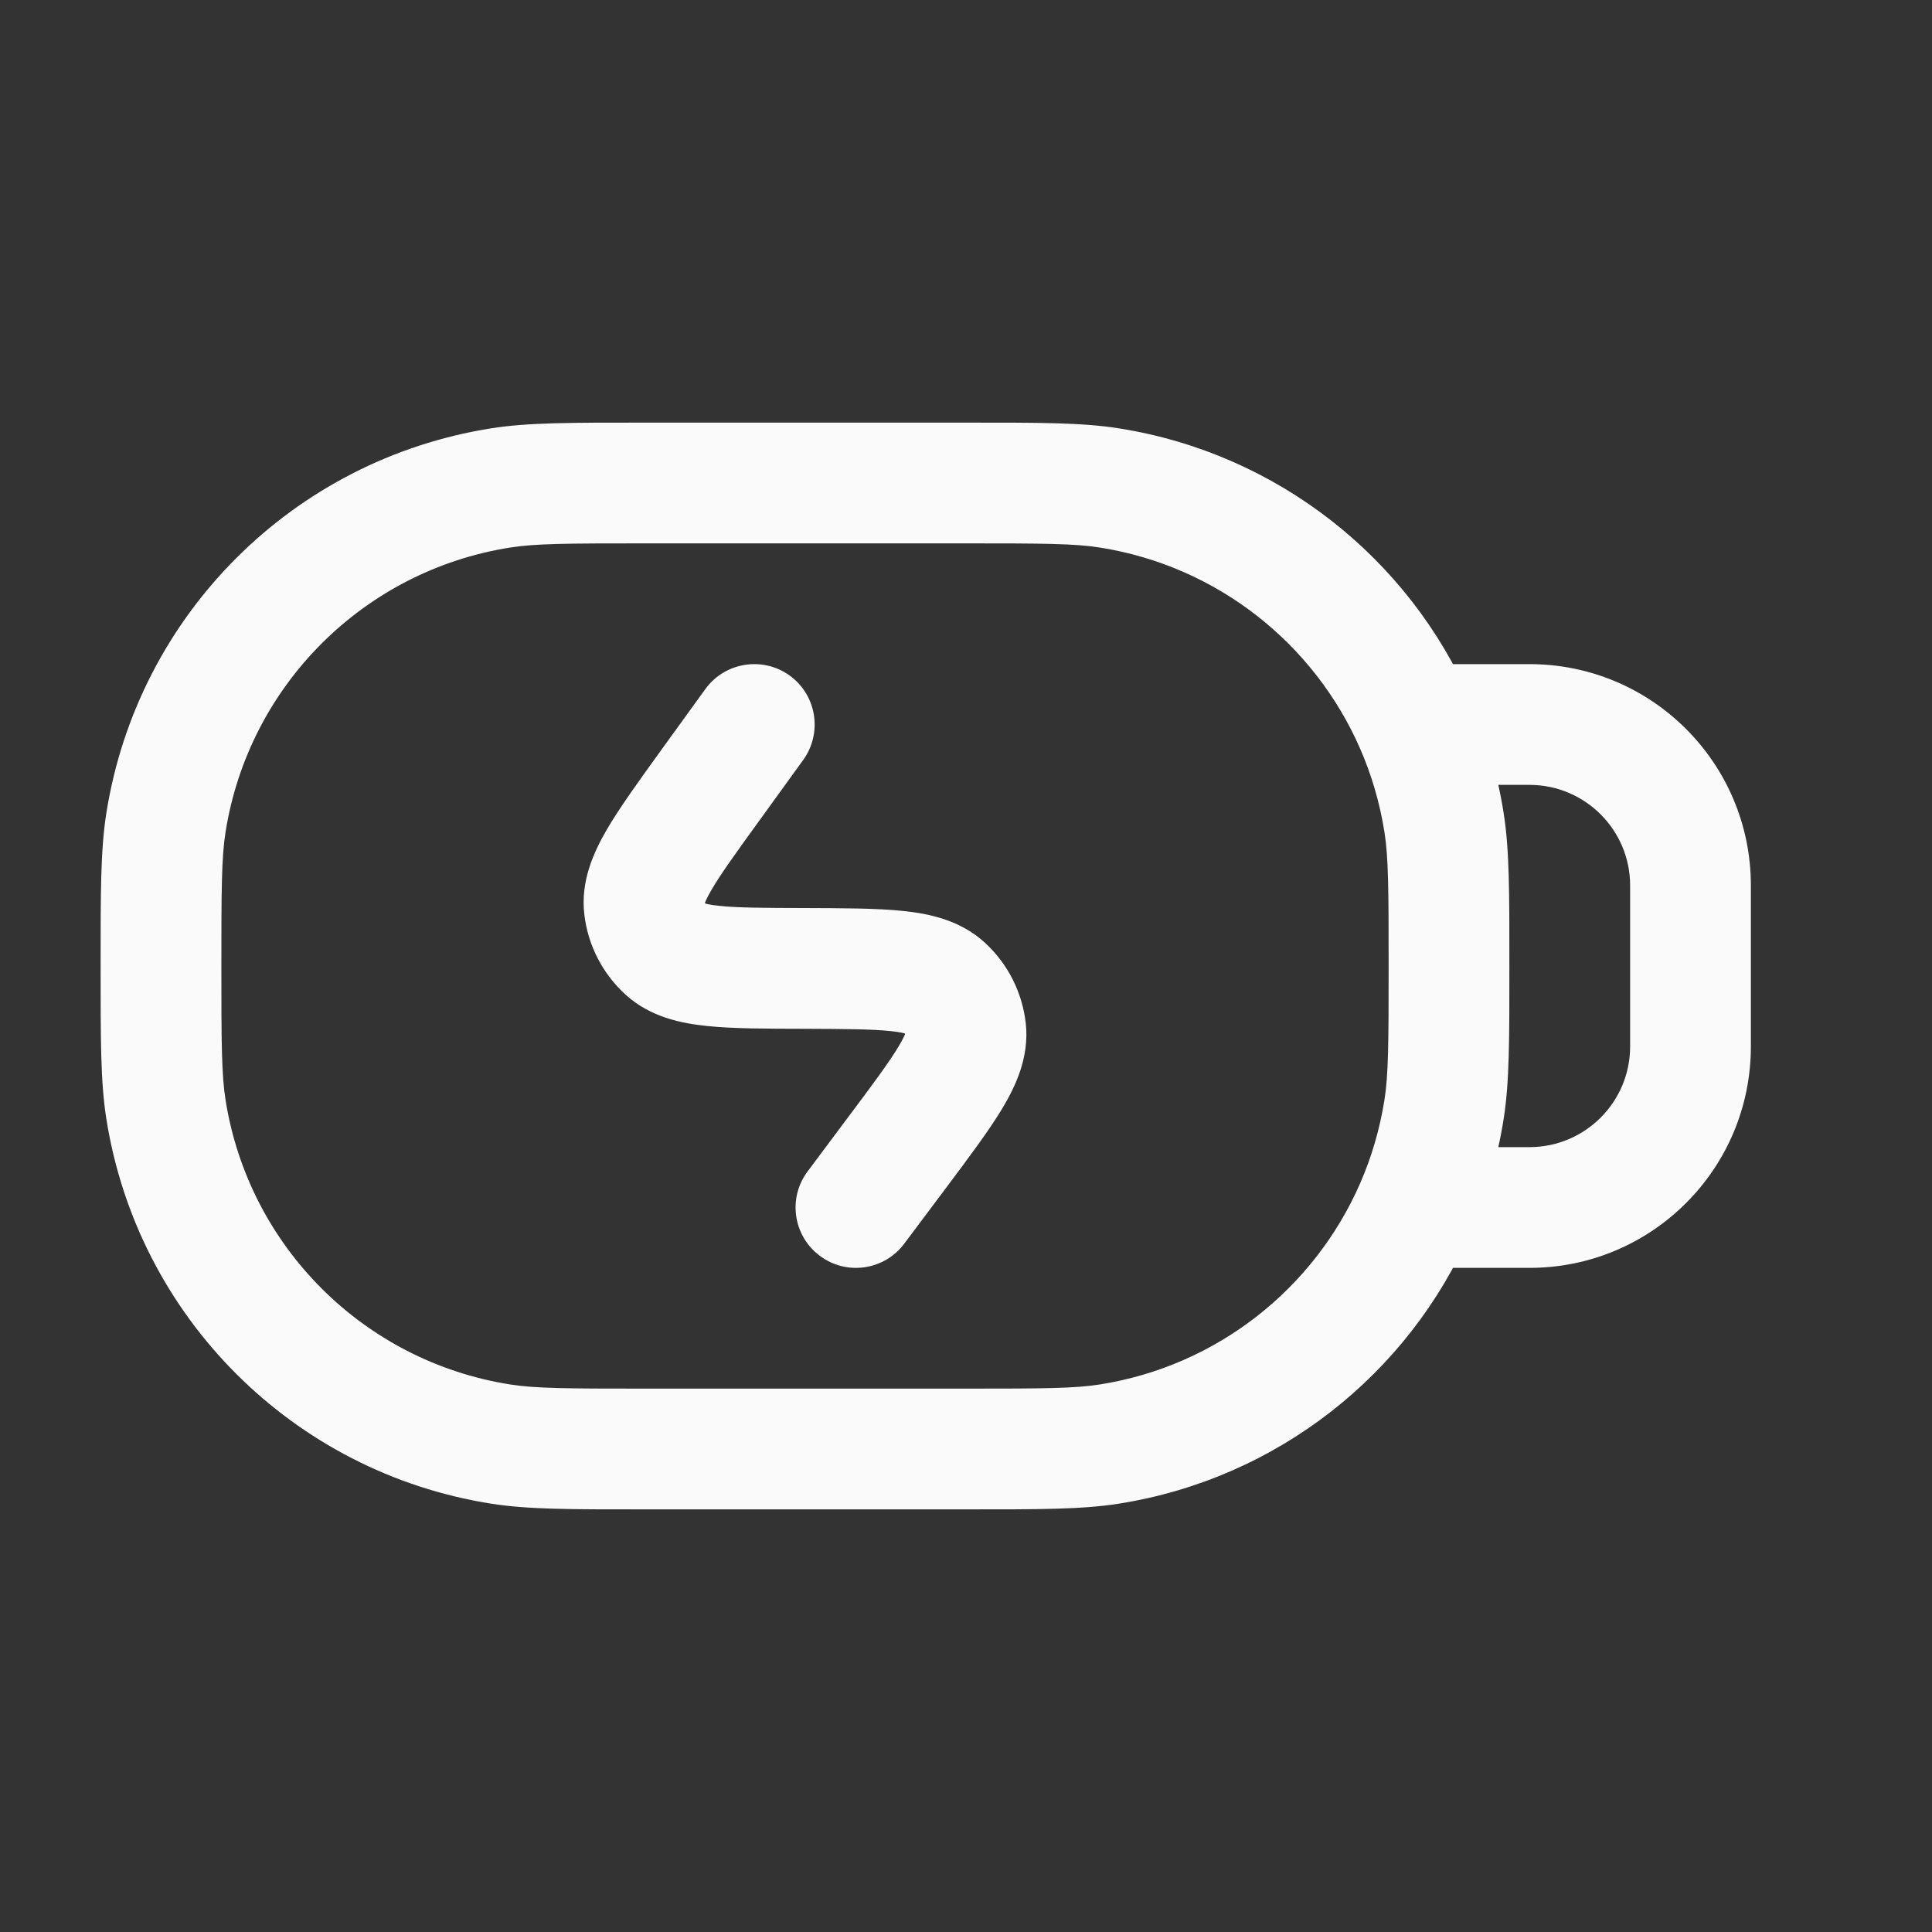 <svg width="24" height="24" viewBox="0 0 24 24" fill="none" xmlns="http://www.w3.org/2000/svg">
<rect x="0" y="0" width="24" height="24" fill="#333333" stroke="none"/>
<path d="M6.218 17.938L6.101 18.679L6.218 17.938ZM2.062 13.782L1.321 13.899L2.062 13.782ZM17.938 13.782L17.198 13.665L17.938 13.782ZM13.782 17.938L13.665 17.198L13.782 17.938ZM13.782 6.062L13.665 6.802L13.782 6.062ZM17.938 10.218L18.679 10.101L17.938 10.218ZM6.218 6.062L6.101 5.321L6.218 6.062ZM2.062 10.218L1.321 10.101L2.062 10.218ZM9.978 9.44C10.22 9.104 10.145 8.635 9.81 8.392C9.474 8.15 9.005 8.225 8.762 8.56L9.978 9.44ZM8.818 9.763L8.21 9.323L8.818 9.763ZM11.145 14.316L10.544 13.867L10.544 13.867L11.145 14.316ZM10.033 14.551C9.784 14.882 9.852 15.352 10.184 15.6C10.515 15.849 10.985 15.781 11.233 15.449L10.033 14.551ZM9.988 12.03L9.986 12.78L9.988 12.03ZM11.726 12.262L11.218 12.814V12.814L11.726 12.262ZM11.997 12.797L12.743 12.717V12.717L11.997 12.797ZM8.004 11.273L8.748 11.184L8.004 11.273ZM8.277 11.802L8.782 11.248L8.277 11.802ZM8 6.75H12V5.25H8V6.75ZM12 17.25H8V18.75H12V17.25ZM8 17.25C7.042 17.25 6.651 17.248 6.335 17.198L6.101 18.679C6.562 18.752 7.1 18.75 8 18.75V17.25ZM1.25 12C1.25 12.9 1.248 13.438 1.321 13.899L2.802 13.665C2.752 13.349 2.75 12.958 2.75 12H1.25ZM6.335 17.198C4.517 16.91 3.09 15.483 2.802 13.665L1.321 13.899C1.71 16.36 3.64 18.29 6.101 18.679L6.335 17.198ZM17.25 12C17.25 12.958 17.248 13.349 17.198 13.665L18.679 13.899C18.752 13.438 18.75 12.9 18.75 12H17.25ZM12 18.75C12.9 18.75 13.438 18.752 13.899 18.679L13.665 17.198C13.349 17.248 12.958 17.25 12 17.25V18.75ZM12 6.75C12.958 6.75 13.349 6.752 13.665 6.802L13.899 5.321C13.438 5.248 12.9 5.25 12 5.25V6.75ZM18.75 12C18.75 11.1 18.752 10.562 18.679 10.101L17.198 10.335C17.248 10.651 17.25 11.042 17.25 12H18.75ZM8 5.25C7.1 5.25 6.562 5.248 6.101 5.321L6.335 6.802C6.651 6.752 7.042 6.75 8 6.75V5.25ZM2.75 12C2.75 11.042 2.752 10.651 2.802 10.335L1.321 10.101C1.248 10.562 1.25 11.1 1.25 12H2.75ZM6.101 5.321C3.64 5.71 1.71 7.64 1.321 10.101L2.802 10.335C3.09 8.517 4.517 7.09 6.335 6.802L6.101 5.321ZM18 9.75H19V8.25H18V9.75ZM20.25 11V13H21.75V11H20.25ZM19 14.25H18V15.75H19V14.25ZM20.25 13C20.25 13.69 19.69 14.25 19 14.25V15.75C20.519 15.75 21.75 14.519 21.75 13H20.25ZM19 9.75C19.69 9.75 20.25 10.31 20.25 11H21.75C21.75 9.481 20.519 8.25 19 8.25V9.75ZM8.762 8.56L8.21 9.323L9.426 10.203L9.978 9.44L8.762 8.56ZM10.544 13.867L10.033 14.551L11.233 15.449L11.745 14.766L10.544 13.867ZM9.986 12.78C10.5 12.782 10.827 12.784 11.06 12.808C11.303 12.833 11.281 12.871 11.218 12.814L12.234 11.71C11.924 11.425 11.53 11.348 11.215 11.316C10.889 11.282 10.47 11.282 9.99 11.28L9.986 12.78ZM11.745 14.766C12.031 14.384 12.281 14.051 12.45 13.771C12.612 13.5 12.788 13.138 12.743 12.717L11.251 12.878C11.242 12.789 11.288 12.791 11.163 12.999C11.044 13.197 10.851 13.458 10.544 13.867L11.745 14.766ZM11.218 12.814C11.238 12.831 11.249 12.854 11.251 12.878L12.743 12.717C12.701 12.33 12.52 11.972 12.234 11.71L11.218 12.814ZM8.21 9.323C7.936 9.703 7.695 10.035 7.533 10.314C7.377 10.585 7.209 10.945 7.259 11.361L8.748 11.184C8.759 11.271 8.714 11.27 8.832 11.065C8.946 10.868 9.131 10.61 9.426 10.203L8.21 9.323ZM9.99 11.28C9.485 11.279 9.165 11.277 8.937 11.253C8.698 11.229 8.72 11.191 8.782 11.248L7.772 12.357C8.08 12.637 8.469 12.713 8.781 12.745C9.103 12.779 9.515 12.779 9.986 12.78L9.99 11.28ZM7.259 11.361C7.304 11.745 7.487 12.098 7.772 12.357L8.782 11.248C8.762 11.23 8.751 11.207 8.748 11.184L7.259 11.361ZM13.665 6.802C15.12 7.033 16.325 7.993 16.896 9.3L18.27 8.7C17.499 6.932 15.87 5.633 13.899 5.321L13.665 6.802ZM16.896 9.3C17.038 9.625 17.14 9.972 17.198 10.335L18.679 10.101C18.602 9.61 18.463 9.141 18.27 8.7L16.896 9.3ZM18 8.25H17.583V9.75H18V8.25ZM17.198 13.665C17.14 14.028 17.038 14.375 16.896 14.7L18.27 15.3C18.463 14.859 18.602 14.39 18.679 13.899L17.198 13.665ZM16.896 14.7C16.325 16.007 15.12 16.967 13.665 17.198L13.899 18.679C15.87 18.367 17.499 17.068 18.27 15.3L16.896 14.7ZM18 14.25H17.583V15.75H18V14.25Z" fill="#FAFAFA"/>
</svg>
